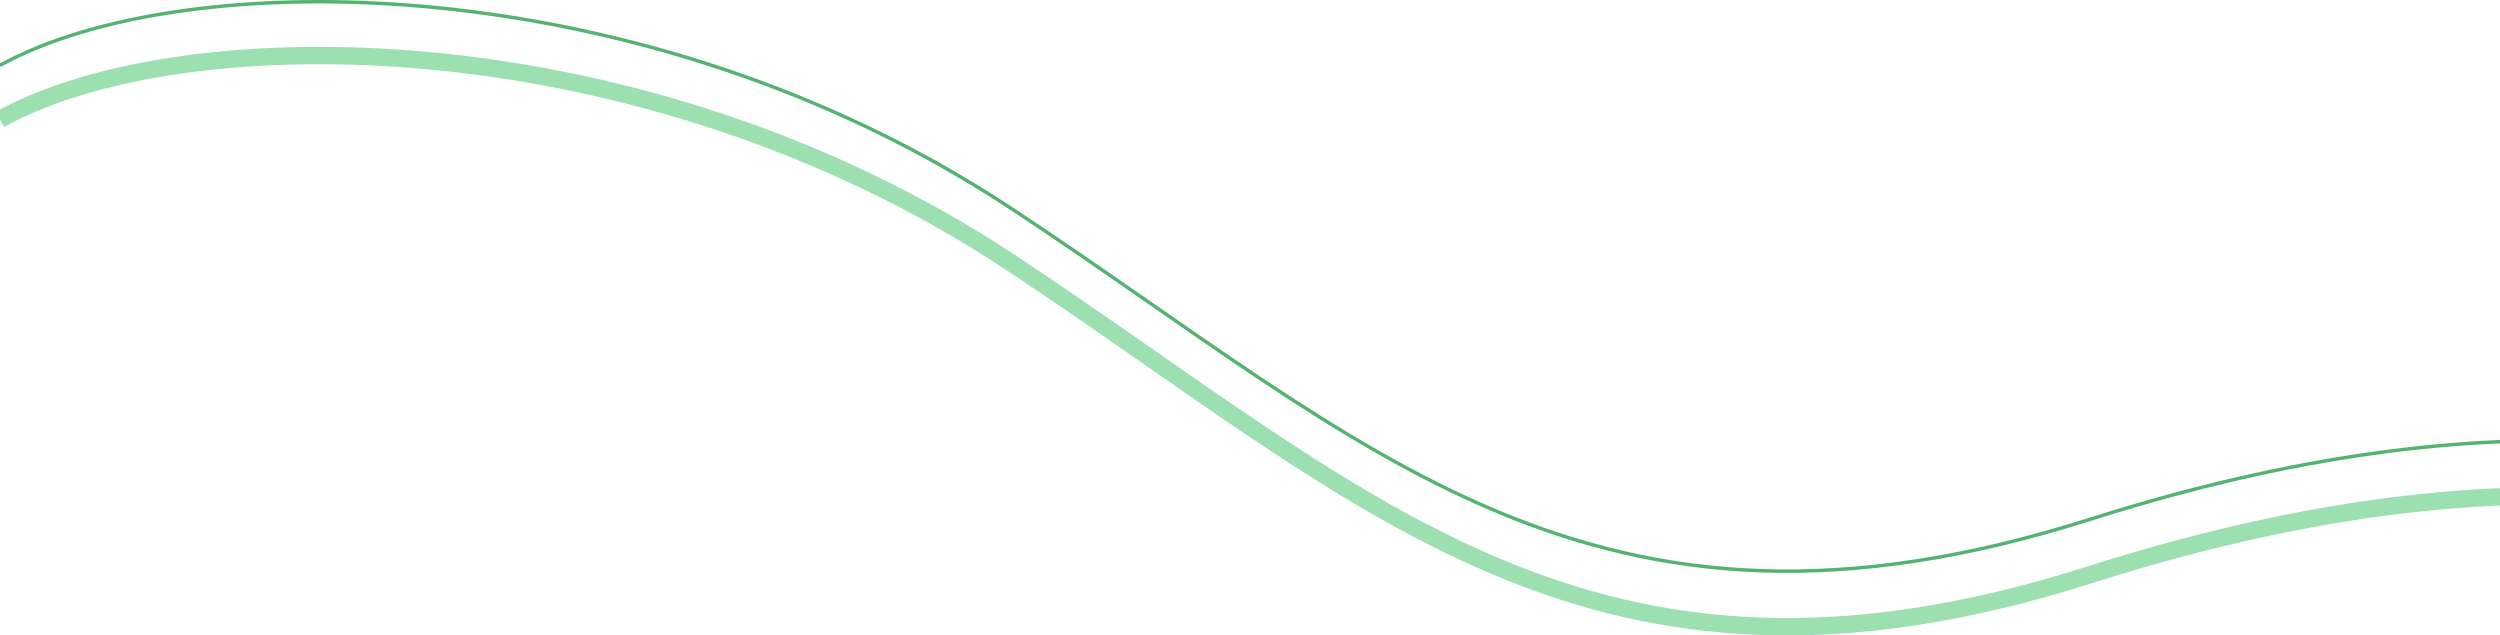 <svg width="1440" height="366" viewBox="0 0 1440 366" fill="none" xmlns="http://www.w3.org/2000/svg">
<path d="M1674 330.995C1642.67 313.065 1494 238.541 1204 330.995C916.239 422.736 788 287.289 582 151.129C370.242 11.162 106 9.925 0 68.76" stroke="#9CDFB0" stroke-width="10"/>
<path d="M1674 299.087C1642.67 281.21 1494 206.913 1204 299.087C916.239 390.548 788 255.514 582 119.767C370.242 -19.775 106 -21.008 0 37.648" stroke="#53B470" stroke-width="2"/>
</svg>
